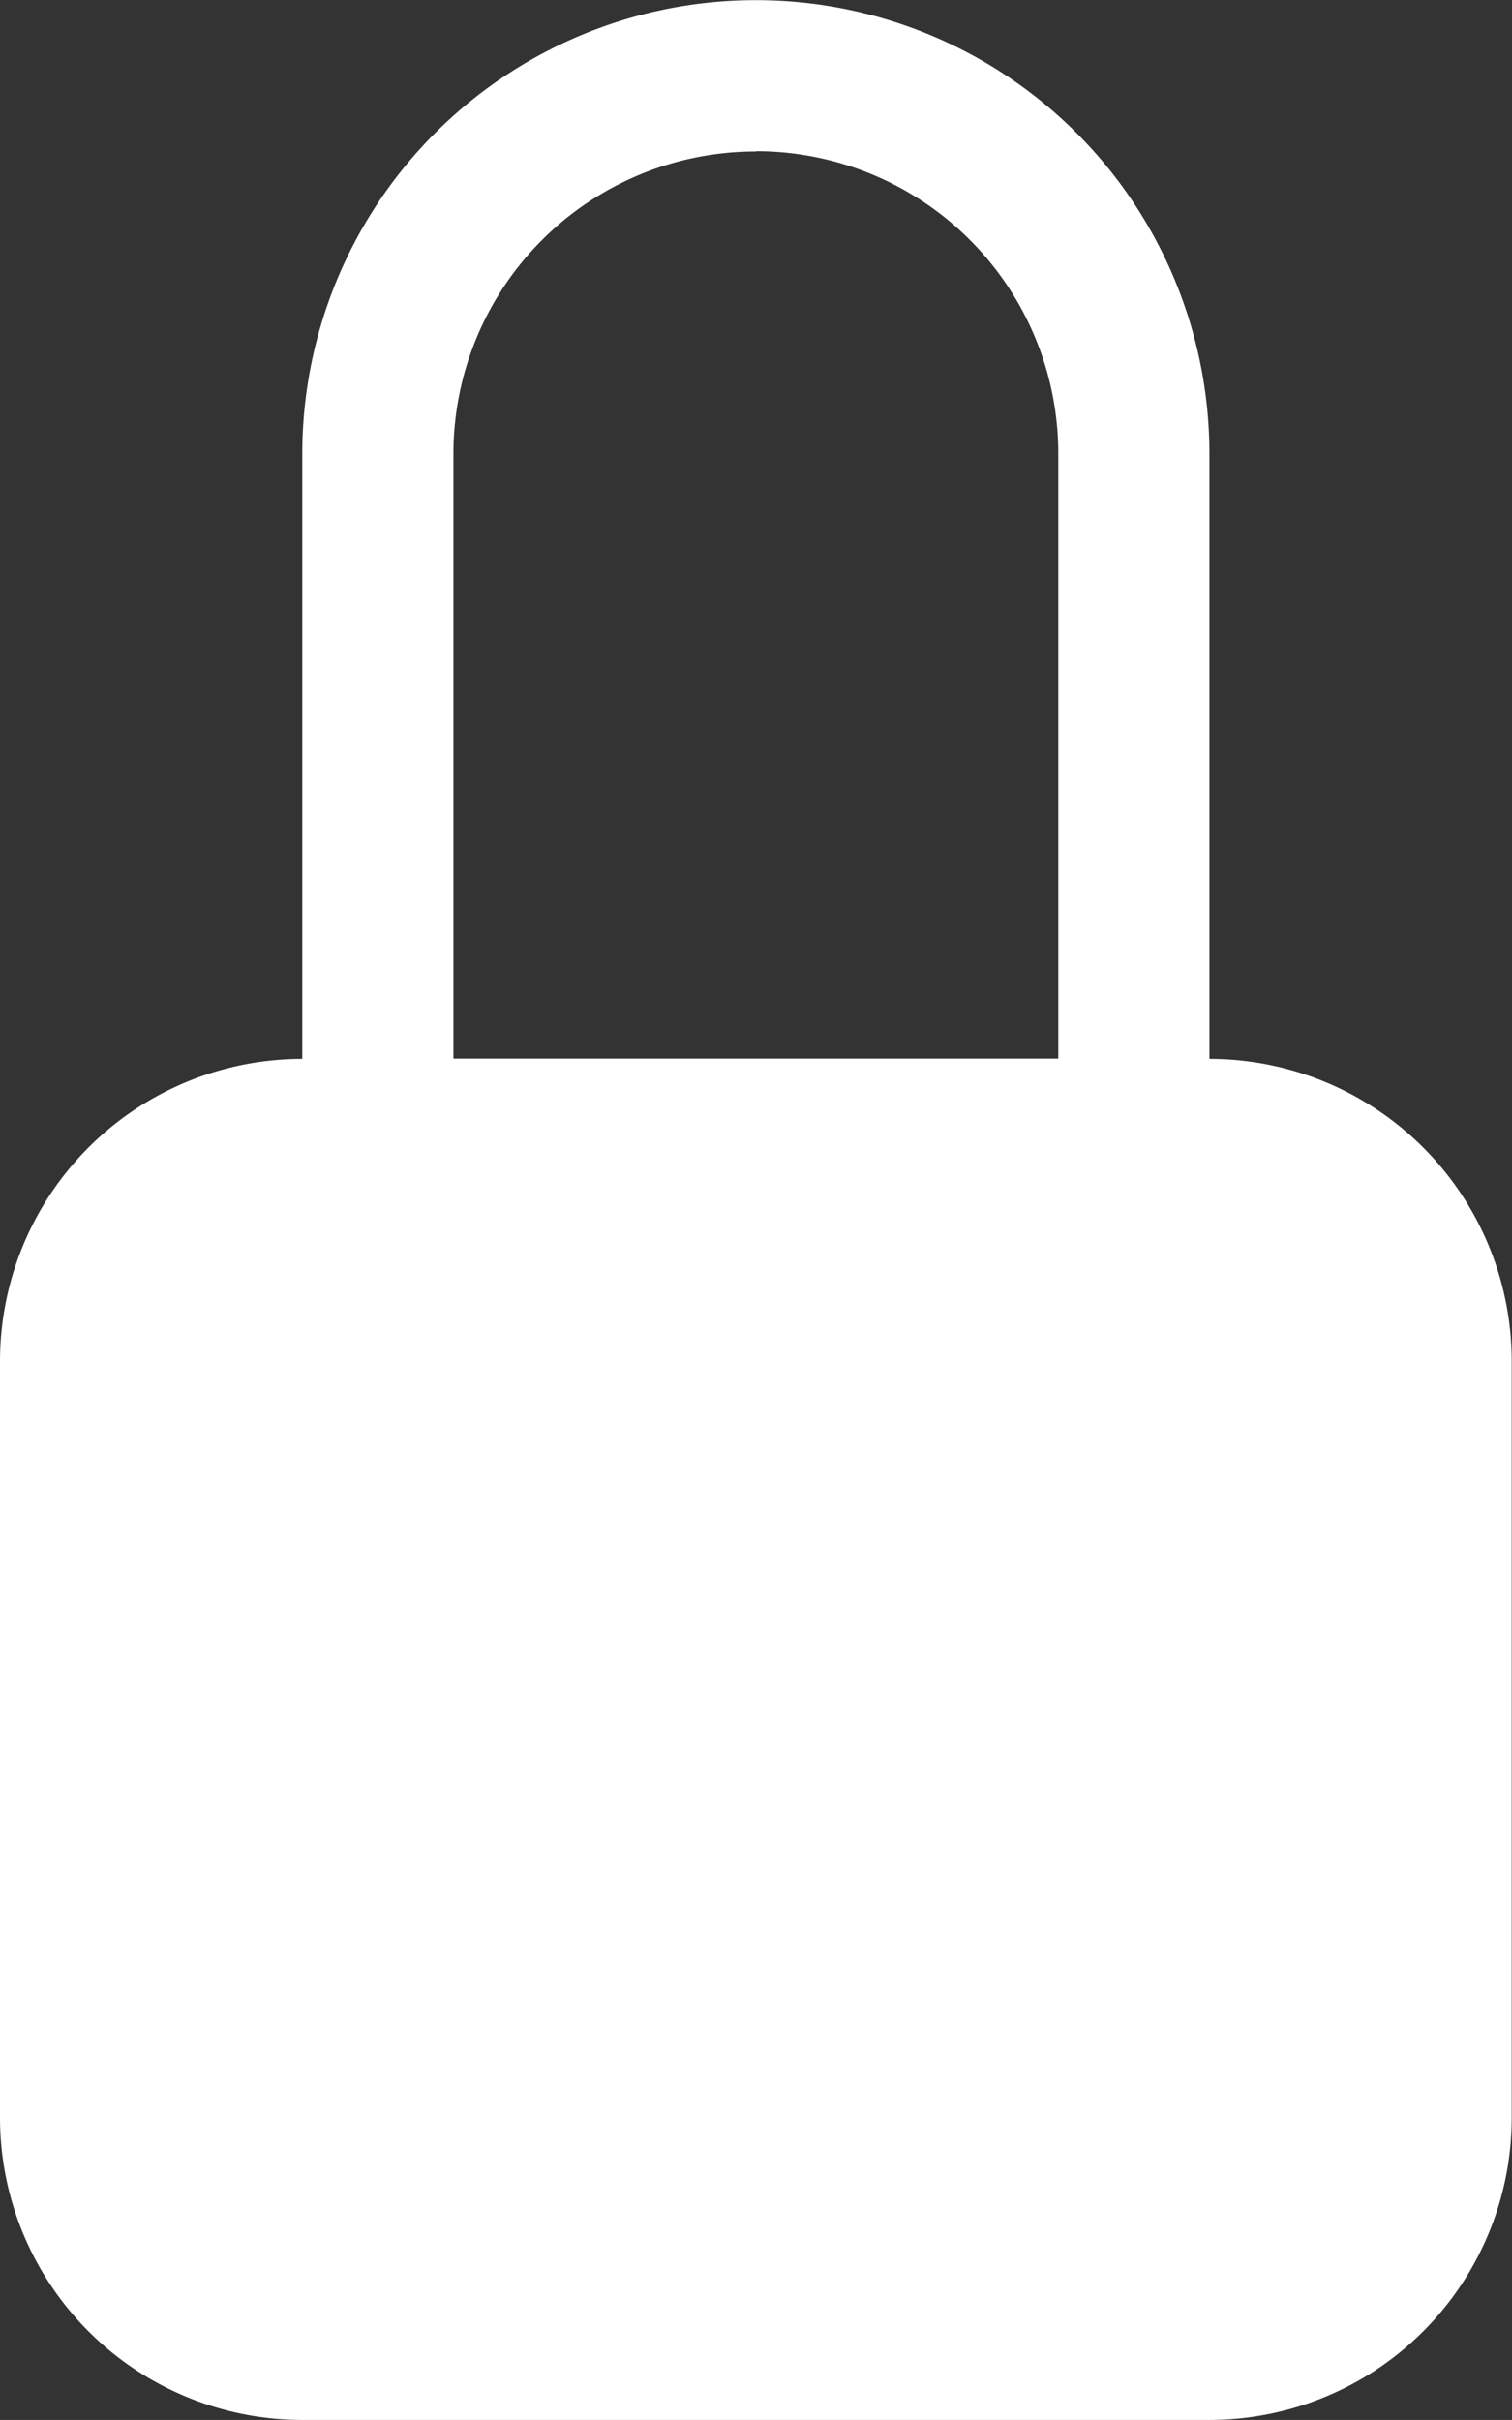 <?xml version="1.0" encoding="UTF-8" standalone="no"?>
<!-- Created with Inkscape (http://www.inkscape.org/) -->

<svg
   width="5.292mm"
   height="8.467mm"
   viewBox="0 0 5.292 8.467"
   version="1.1"
   id="svg955"
   inkscape:version="1.1.2 (0a00cf5339, 2022-02-04)"
   sodipodi:docname="lock-fill.svg"
   xmlns:inkscape="http://www.inkscape.org/namespaces/inkscape"
   xmlns:sodipodi="http://sodipodi.sourceforge.net/DTD/sodipodi-0.dtd"
   xmlns="http://www.w3.org/2000/svg"
   xmlns:svg="http://www.w3.org/2000/svg">
  <rect x="0" y="0" width="5.292" height="8.467" fill="#333333" stroke="none"/>
  <sodipodi:namedview
     id="namedview957"
     pagecolor="#ffffff"
     bordercolor="#666666"
     borderopacity="1.0"
     inkscape:pageshadow="2"
     inkscape:pageopacity="0.0"
     inkscape:pagecheckerboard="0"
     inkscape:document-units="mm"
     showgrid="false"
     inkscape:zoom="0.64052329"
     inkscape:cx="466.80582"
     inkscape:cy="589.36187"
     inkscape:window-width="1920"
     inkscape:window-height="1016"
     inkscape:window-x="1920"
     inkscape:window-y="27"
     inkscape:window-maximized="1"
     inkscape:current-layer="layer1" />
  <defs
     id="defs952" />
  <g
     inkscape:label="Layer 1"
     inkscape:groupmode="layer"
     id="layer1"
     transform="translate(18.756,7.538)">
    <path
       d="m -16.11,-7.009 a 1.058,1.058 0 0 1 1.058,1.058 v 2.117 h -2.117 V -5.95 a 1.058,1.058 0 0 1 1.058,-1.058 z m 1.587,3.175 V -5.95 a 1.587,1.587 0 0 0 -3.175,0 v 2.117 a 1.058,1.058 0 0 0 -1.058,1.058 v 2.646 a 1.058,1.058 0 0 0 1.058,1.058 h 3.175 a 1.058,1.058 0 0 0 1.058,-1.058 V -2.775 a 1.058,1.058 0 0 0 -1.058,-1.058 z"
       id="path850"
       style="stroke-width:0.265;fill:#ffffff" />
  </g>
</svg>
